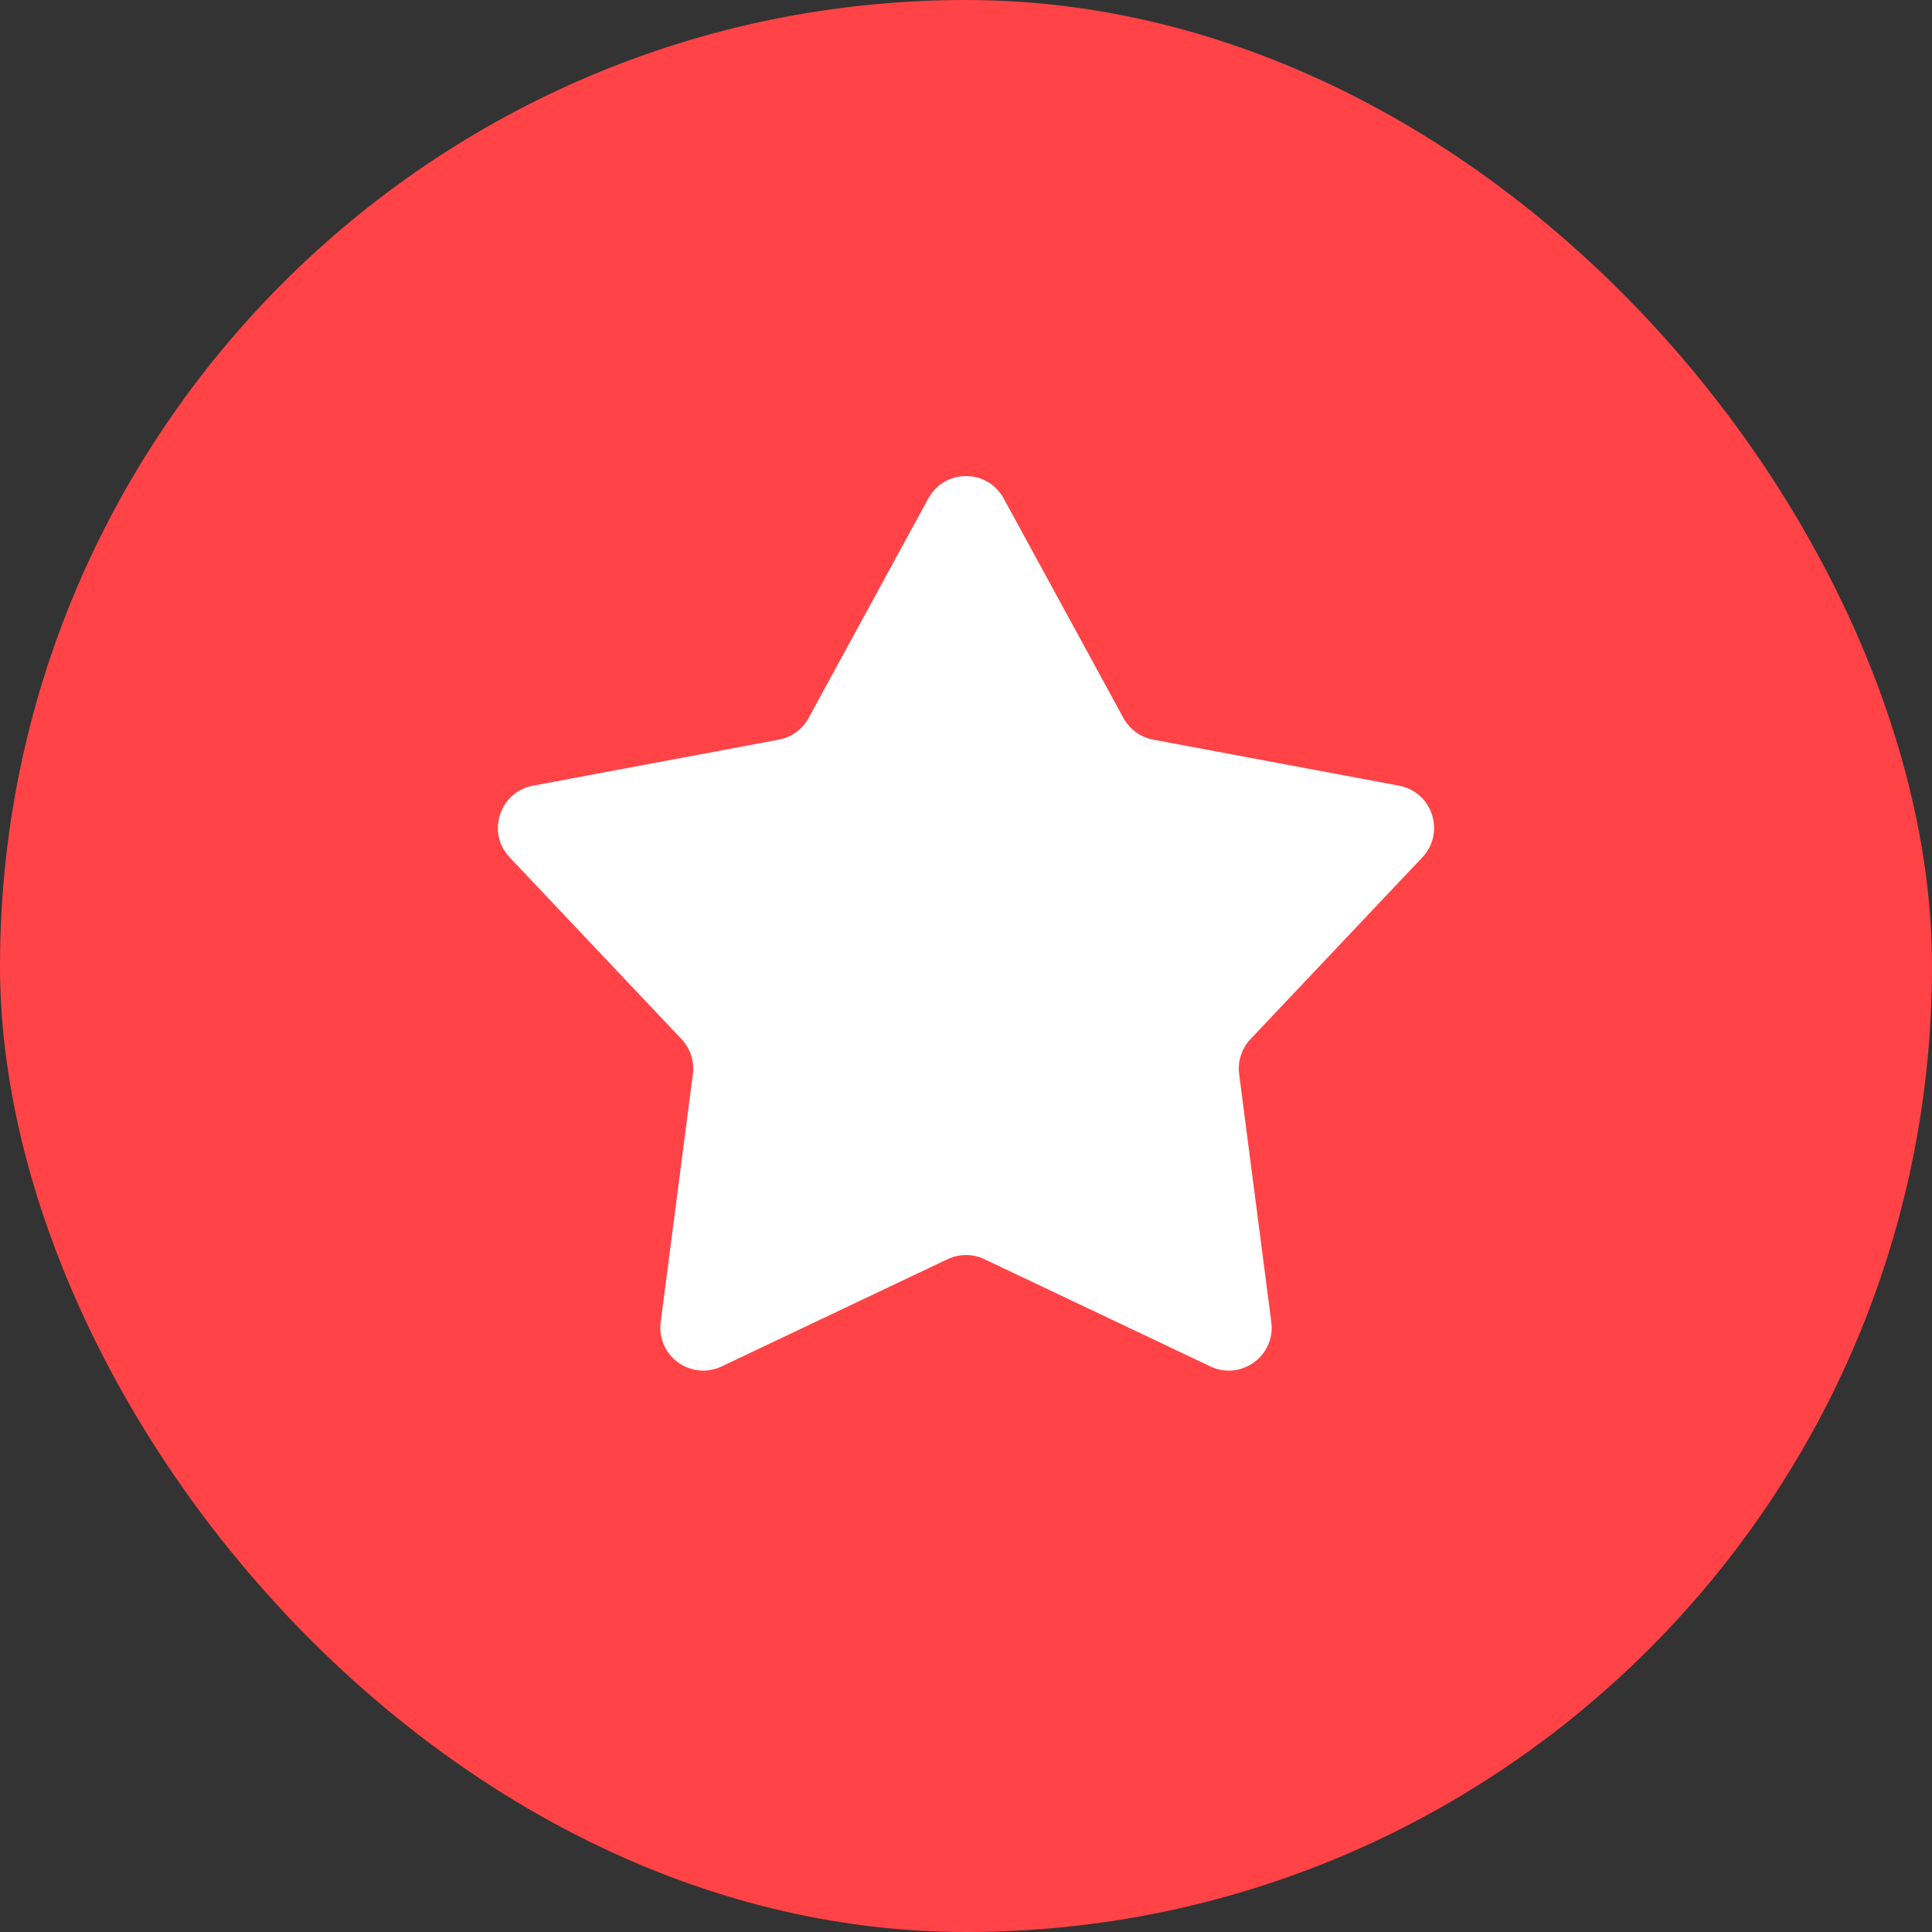 <svg width="45" height="45" viewBox="0 0 45 45" fill="none" xmlns="http://www.w3.org/2000/svg">
<rect x="0" y="0" width="45" height="45" fill="#333333" stroke="none"/>
<rect width="45" height="45" rx="22.5" fill="#FF4346"/>
<path d="M21.622 11.61C22.001 10.915 22.999 10.915 23.378 11.61L26.167 16.724C26.311 16.987 26.565 17.172 26.861 17.228L32.586 18.3C33.364 18.445 33.672 19.395 33.129 19.97L29.127 24.202C28.921 24.421 28.823 24.72 28.862 25.018L29.611 30.794C29.713 31.579 28.906 32.166 28.191 31.826L22.929 29.329C22.657 29.2 22.343 29.2 22.071 29.329L16.809 31.826C16.094 32.166 15.287 31.579 15.389 30.794L16.138 25.018C16.177 24.72 16.079 24.421 15.873 24.202L11.871 19.97C11.328 19.395 11.636 18.445 12.414 18.3L18.139 17.228C18.435 17.172 18.689 16.987 18.833 16.724L21.622 11.61Z" fill="white"/>
</svg>
